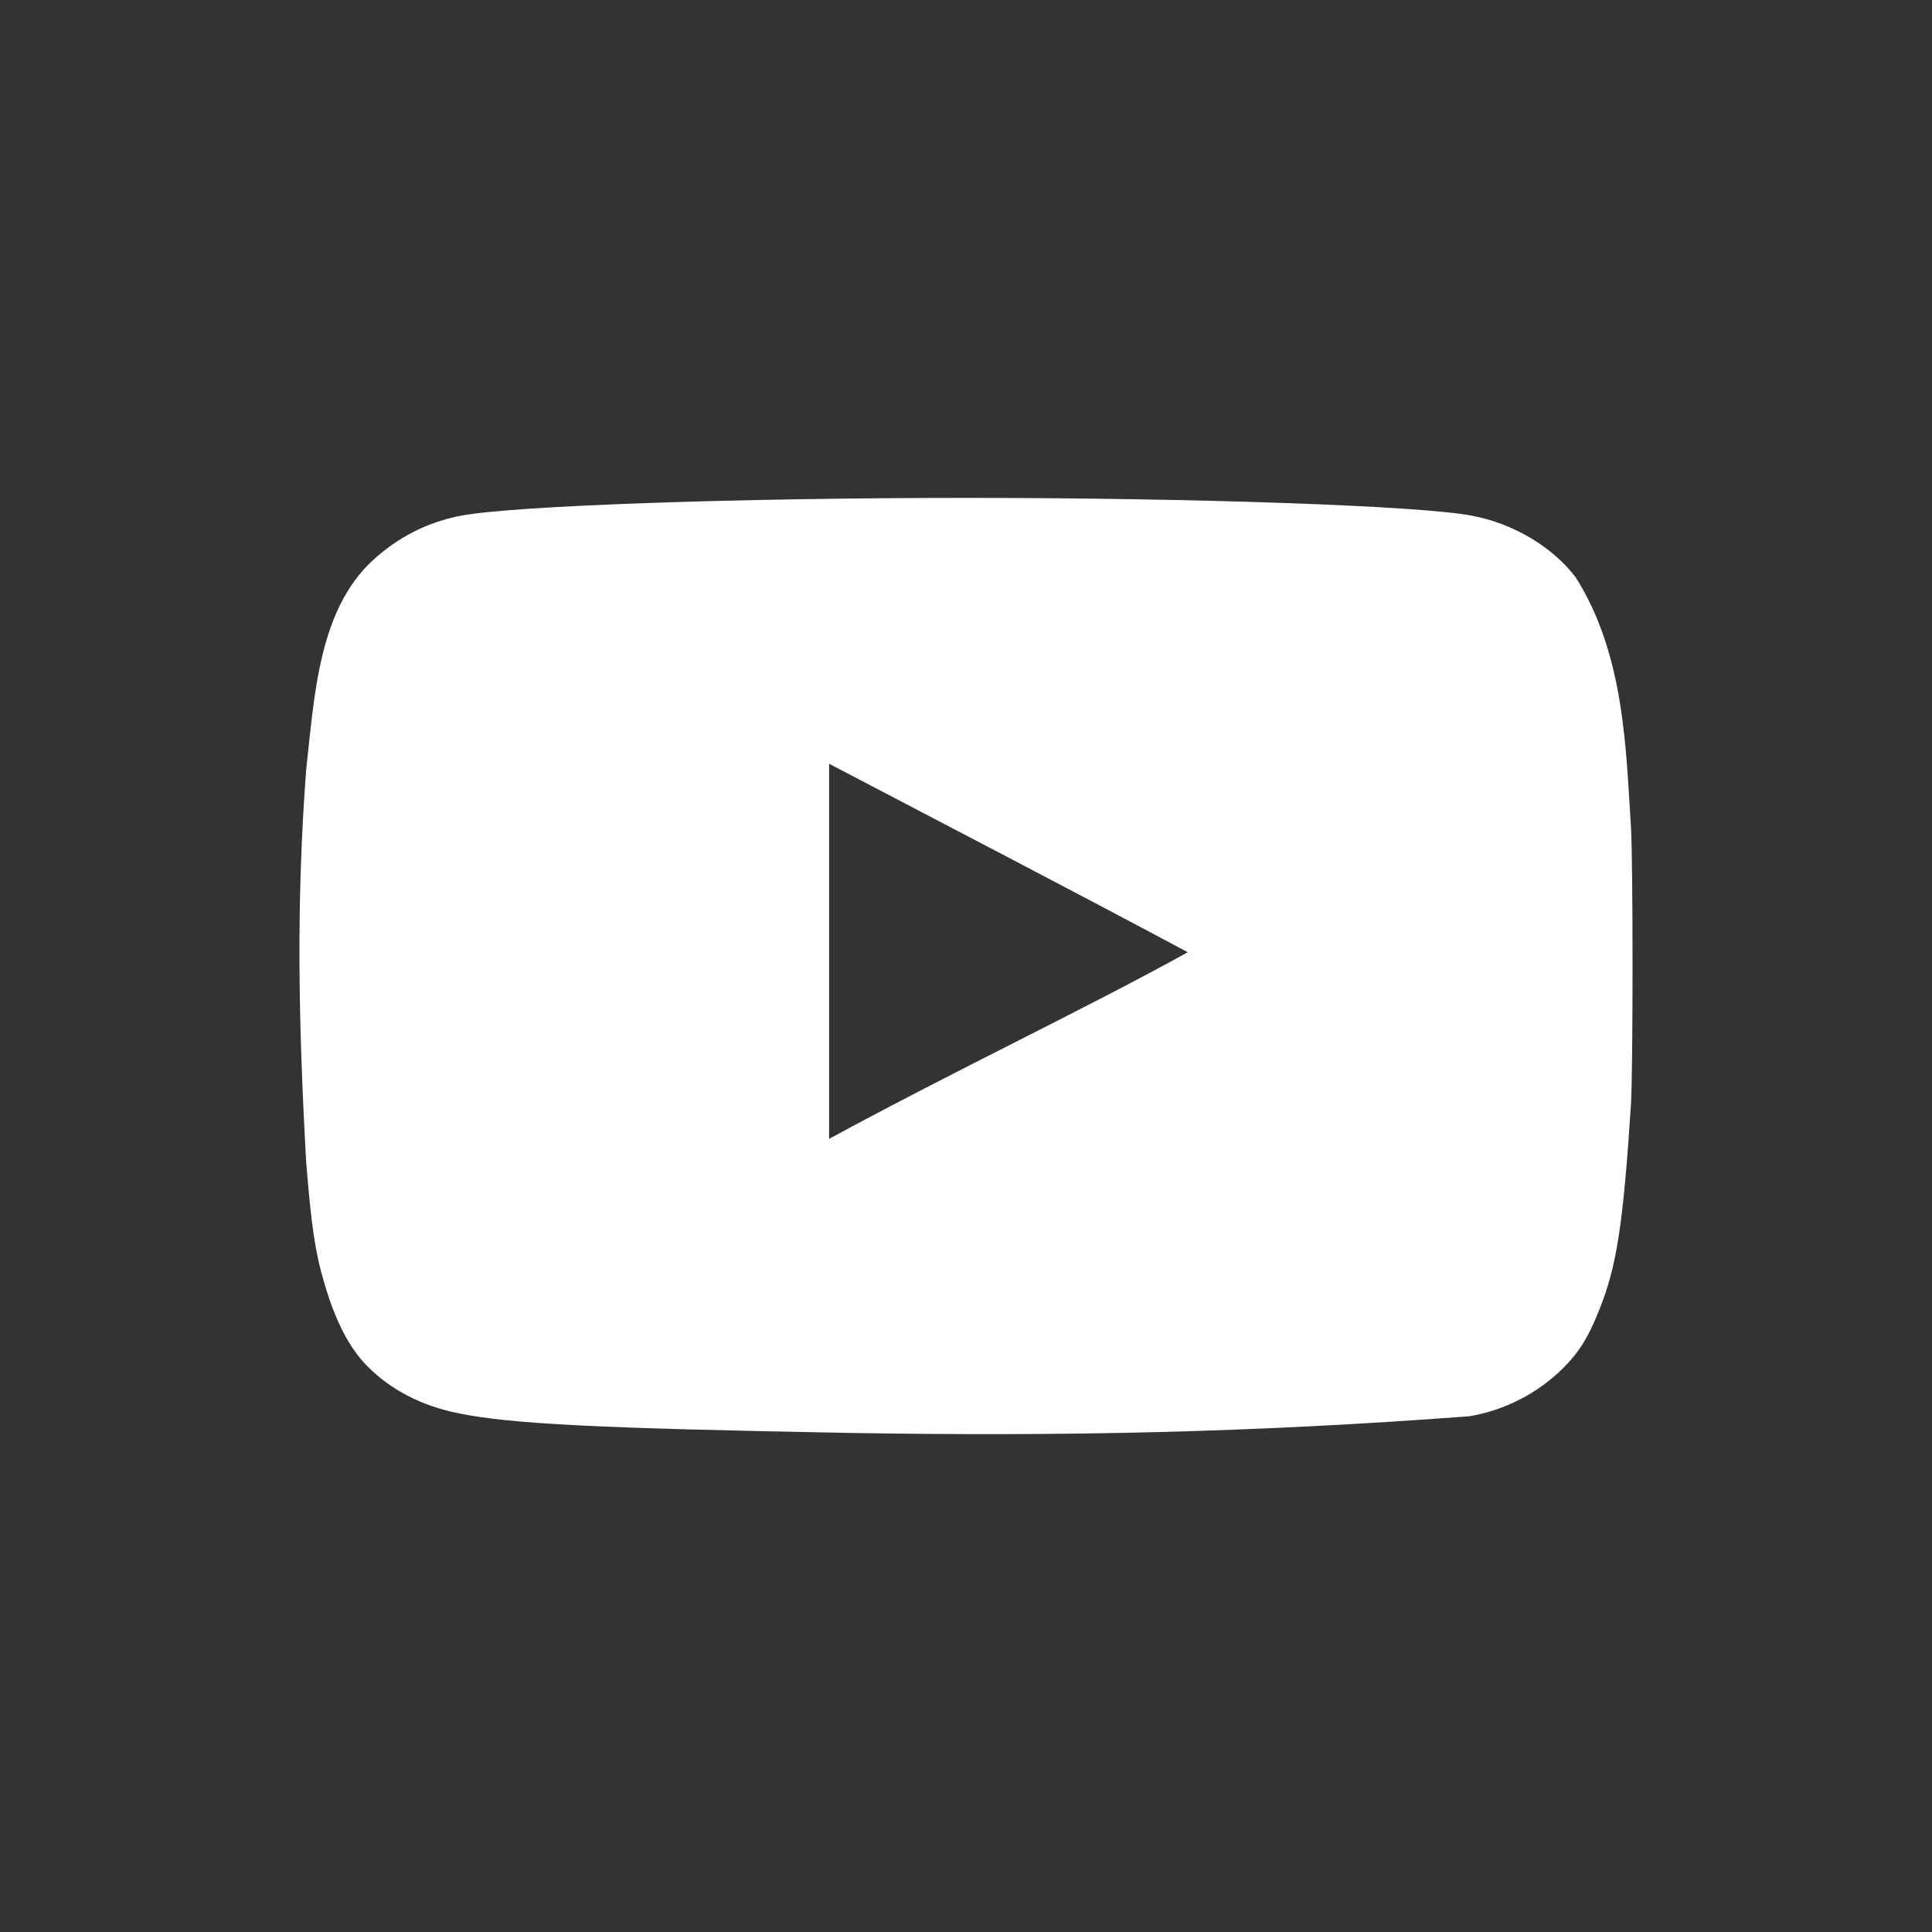 <?xml version="1.0" encoding="iso-8859-1"?>
<!-- Generator: Adobe Illustrator 27.8.1, SVG Export Plug-In . SVG Version: 6.00 Build 0)  -->
<svg version="1.1" xmlns="http://www.w3.org/2000/svg" xmlns:xlink="http://www.w3.org/1999/xlink" x="0px" y="0px"
	 viewBox="0 0 200 200" style="enable-background:new 0 0 200 200;" xml:space="preserve">
<rect x="0" y="0" width="200" height="200" fill="#333333" stroke="none"/>
<g id="Laag_1">
</g>
<g id="telefoon">
	<path style="fill:#FFFFFF;" d="M168.839,85.664c-0.52-7.835-0.609-17.85-5.73-25.905c-2.381-3.136-6.437-5.569-10.761-6.38
		c-5.412-1.027-28.501-1.838-52.297-1.838c-23.849,0-46.887,0.812-52.294,1.838c-3.462,0.648-6.544,2.215-9.194,4.65
		c-5.612,5.203-6.022,14.12-6.867,21.632c-1.024,13.603-0.827,25.777,0,40.668c0.54,6.598,0.919,9.299,1.892,12.545
		c1.134,3.897,2.596,6.705,4.434,8.546c2.379,2.432,5.622,4.109,9.355,4.865c5.517,1.137,14.494,1.572,40.775,2.056v0
		c21.919,0.351,41.231-0.02,63.974-1.731c3.635-0.624,6.993-2.34,9.627-4.921c1.68-1.677,2.65-3.19,3.787-6.058
		c1.838-4.542,2.489-8.923,3.298-21.304C169.054,110.593,169.054,89.397,168.839,85.664z M85.829,117.895v-38.83
		c12.377,6.487,24.485,12.753,37.13,19.51C112.532,104.352,98.829,110.828,85.829,117.895z"/>
</g>
<g id="svg5">
</g>
</svg>
